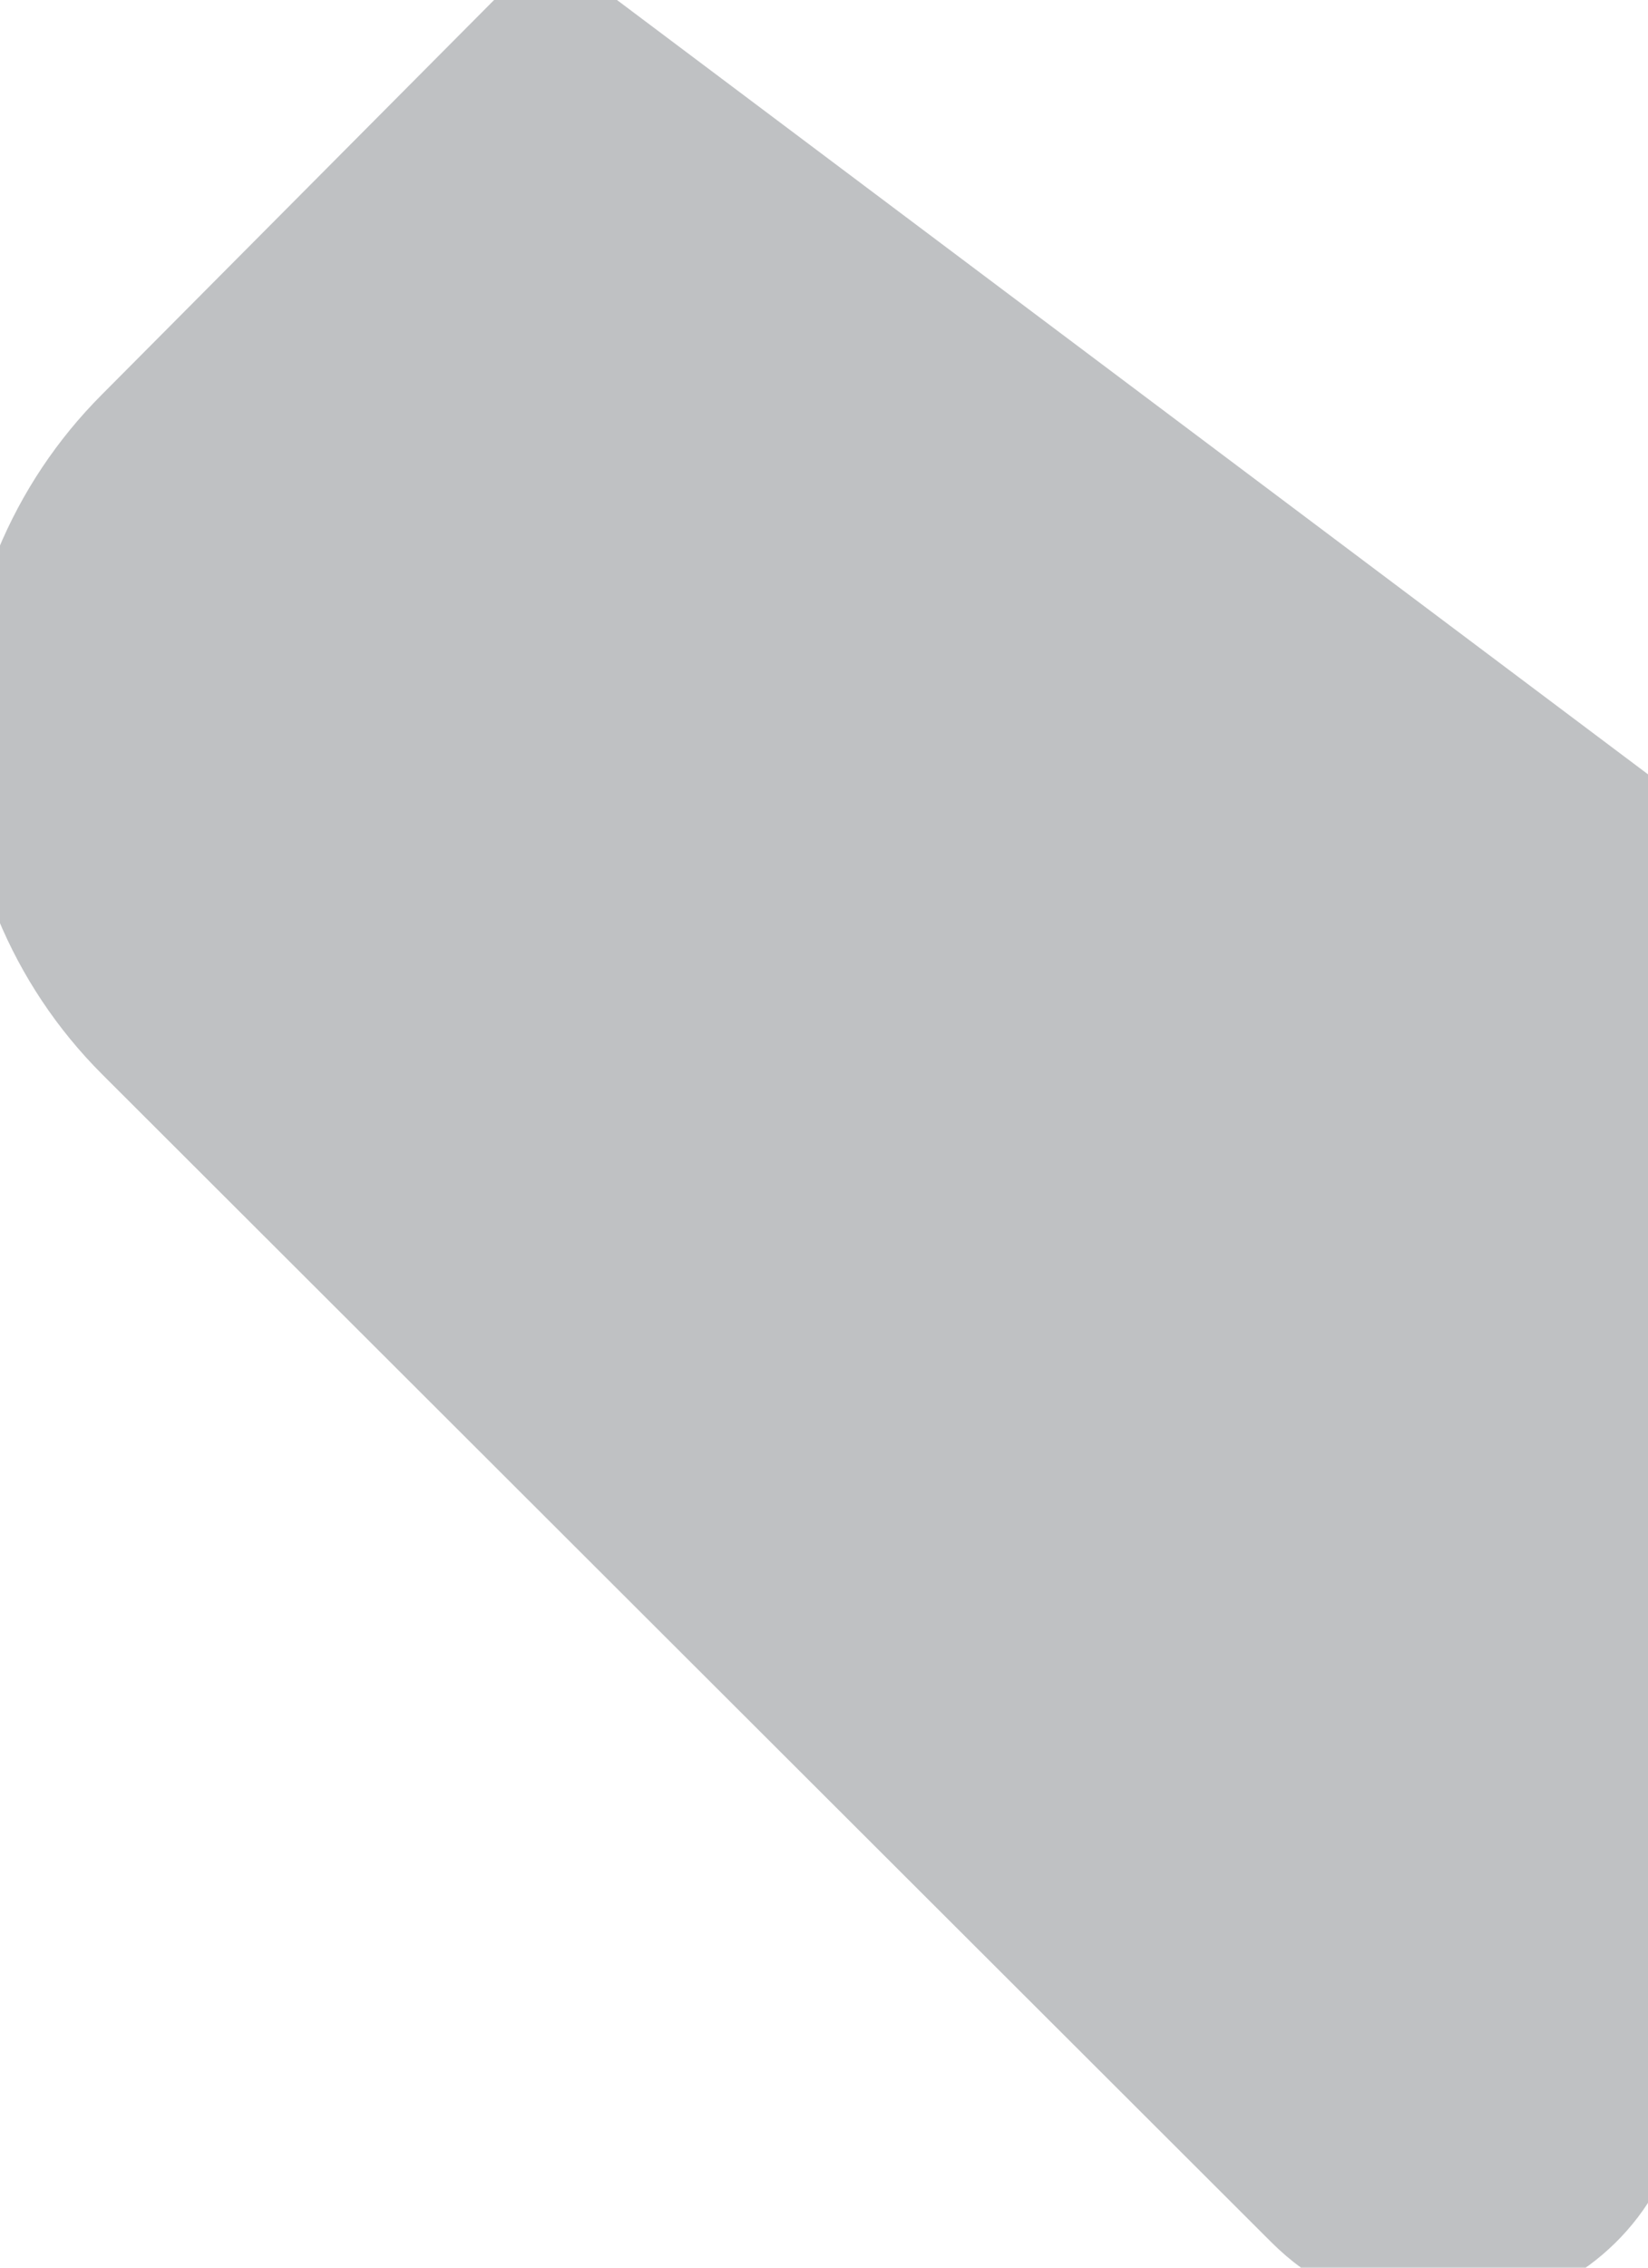 <svg width="8" height="11" viewBox="0.179 0.26 7.643 10.479" fill="none" xmlns="http://www.w3.org/2000/svg">
<path opacity="0.4" d="M2.714 0L8 3.967V9.839C8 10.844 6.786 11.347 6.074 10.635L0.652 5.223C0.234 4.805 0 4.239 0 3.648C0 3.057 0.234 2.491 0.652 2.073L2.714 0Z" fill="#61656A"/>
</svg>
